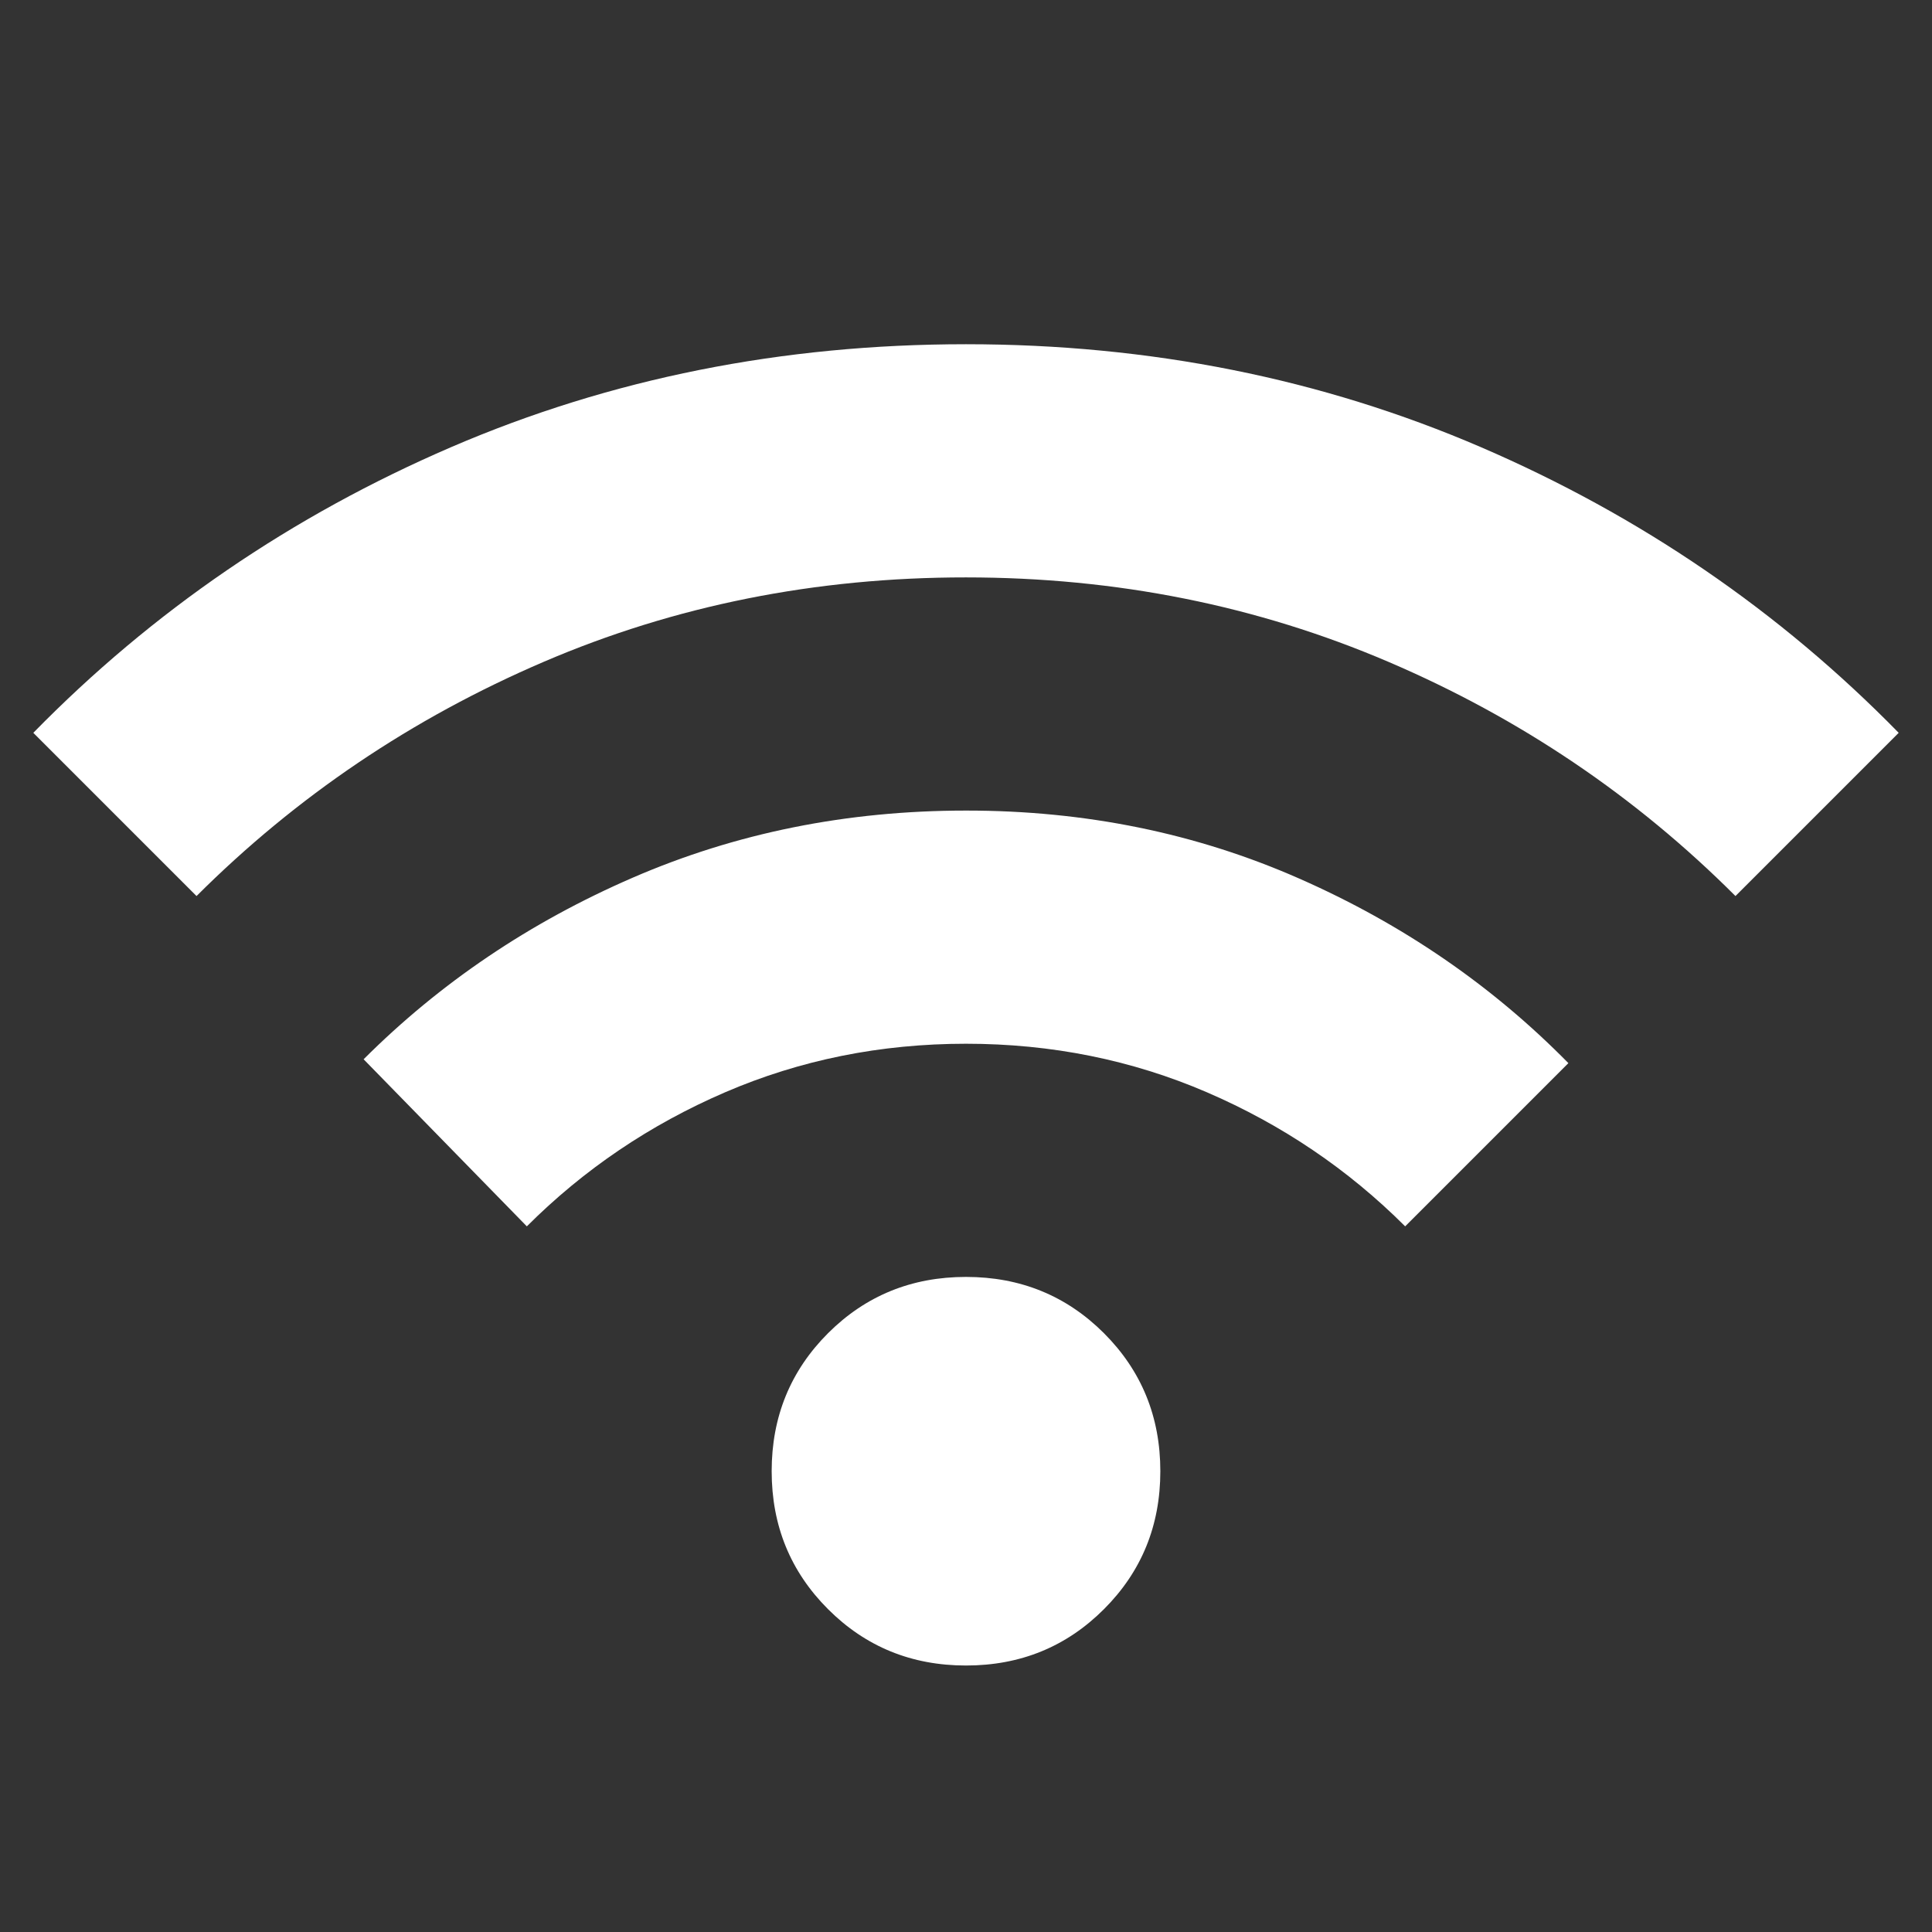 <svg width="29" height="29" viewBox="0 0 29 29" fill="none" xmlns="http://www.w3.org/2000/svg">
<rect x="0" y="0" width="29" height="29" fill="#333333" stroke="none"/>
<g clip-path="url(#clip0_456_344)">
<path d="M14.5 25C13.683 25 12.993 24.718 12.429 24.154C11.865 23.59 11.583 22.9 11.583 22.083C11.583 21.267 11.865 20.576 12.429 20.012C12.993 19.449 13.683 19.167 14.5 19.167C15.317 19.167 16.007 19.449 16.571 20.012C17.135 20.576 17.417 21.267 17.417 22.083C17.417 22.9 17.135 23.59 16.571 24.154C16.007 24.718 15.317 25 14.5 25ZM7.908 18.408L5.458 15.9C6.606 14.753 7.952 13.844 9.498 13.174C11.045 12.503 12.712 12.167 14.5 12.167C16.288 12.166 17.956 12.506 19.503 13.188C21.05 13.869 22.396 14.792 23.542 15.958L21.092 18.408C20.236 17.553 19.244 16.882 18.117 16.396C16.989 15.91 15.783 15.667 14.5 15.667C13.217 15.667 12.011 15.91 10.883 16.396C9.756 16.882 8.764 17.553 7.908 18.408ZM2.95 13.45L0.5 11C2.289 9.172 4.379 7.743 6.771 6.712C9.162 5.682 11.739 5.167 14.5 5.167C17.261 5.167 19.837 5.682 22.229 6.712C24.621 7.743 26.711 9.172 28.5 11L26.05 13.45C24.553 11.953 22.818 10.781 20.844 9.936C18.871 9.091 16.756 8.667 14.5 8.667C12.244 8.666 10.129 9.089 8.157 9.936C6.184 10.783 4.449 11.954 2.95 13.45Z" fill="white"/>
</g>
<defs>
<clipPath id="clip0_456_344">
<rect width="28" height="28" fill="white" transform="translate(0.5 0.5)"/>
</clipPath>
</defs>
</svg>
